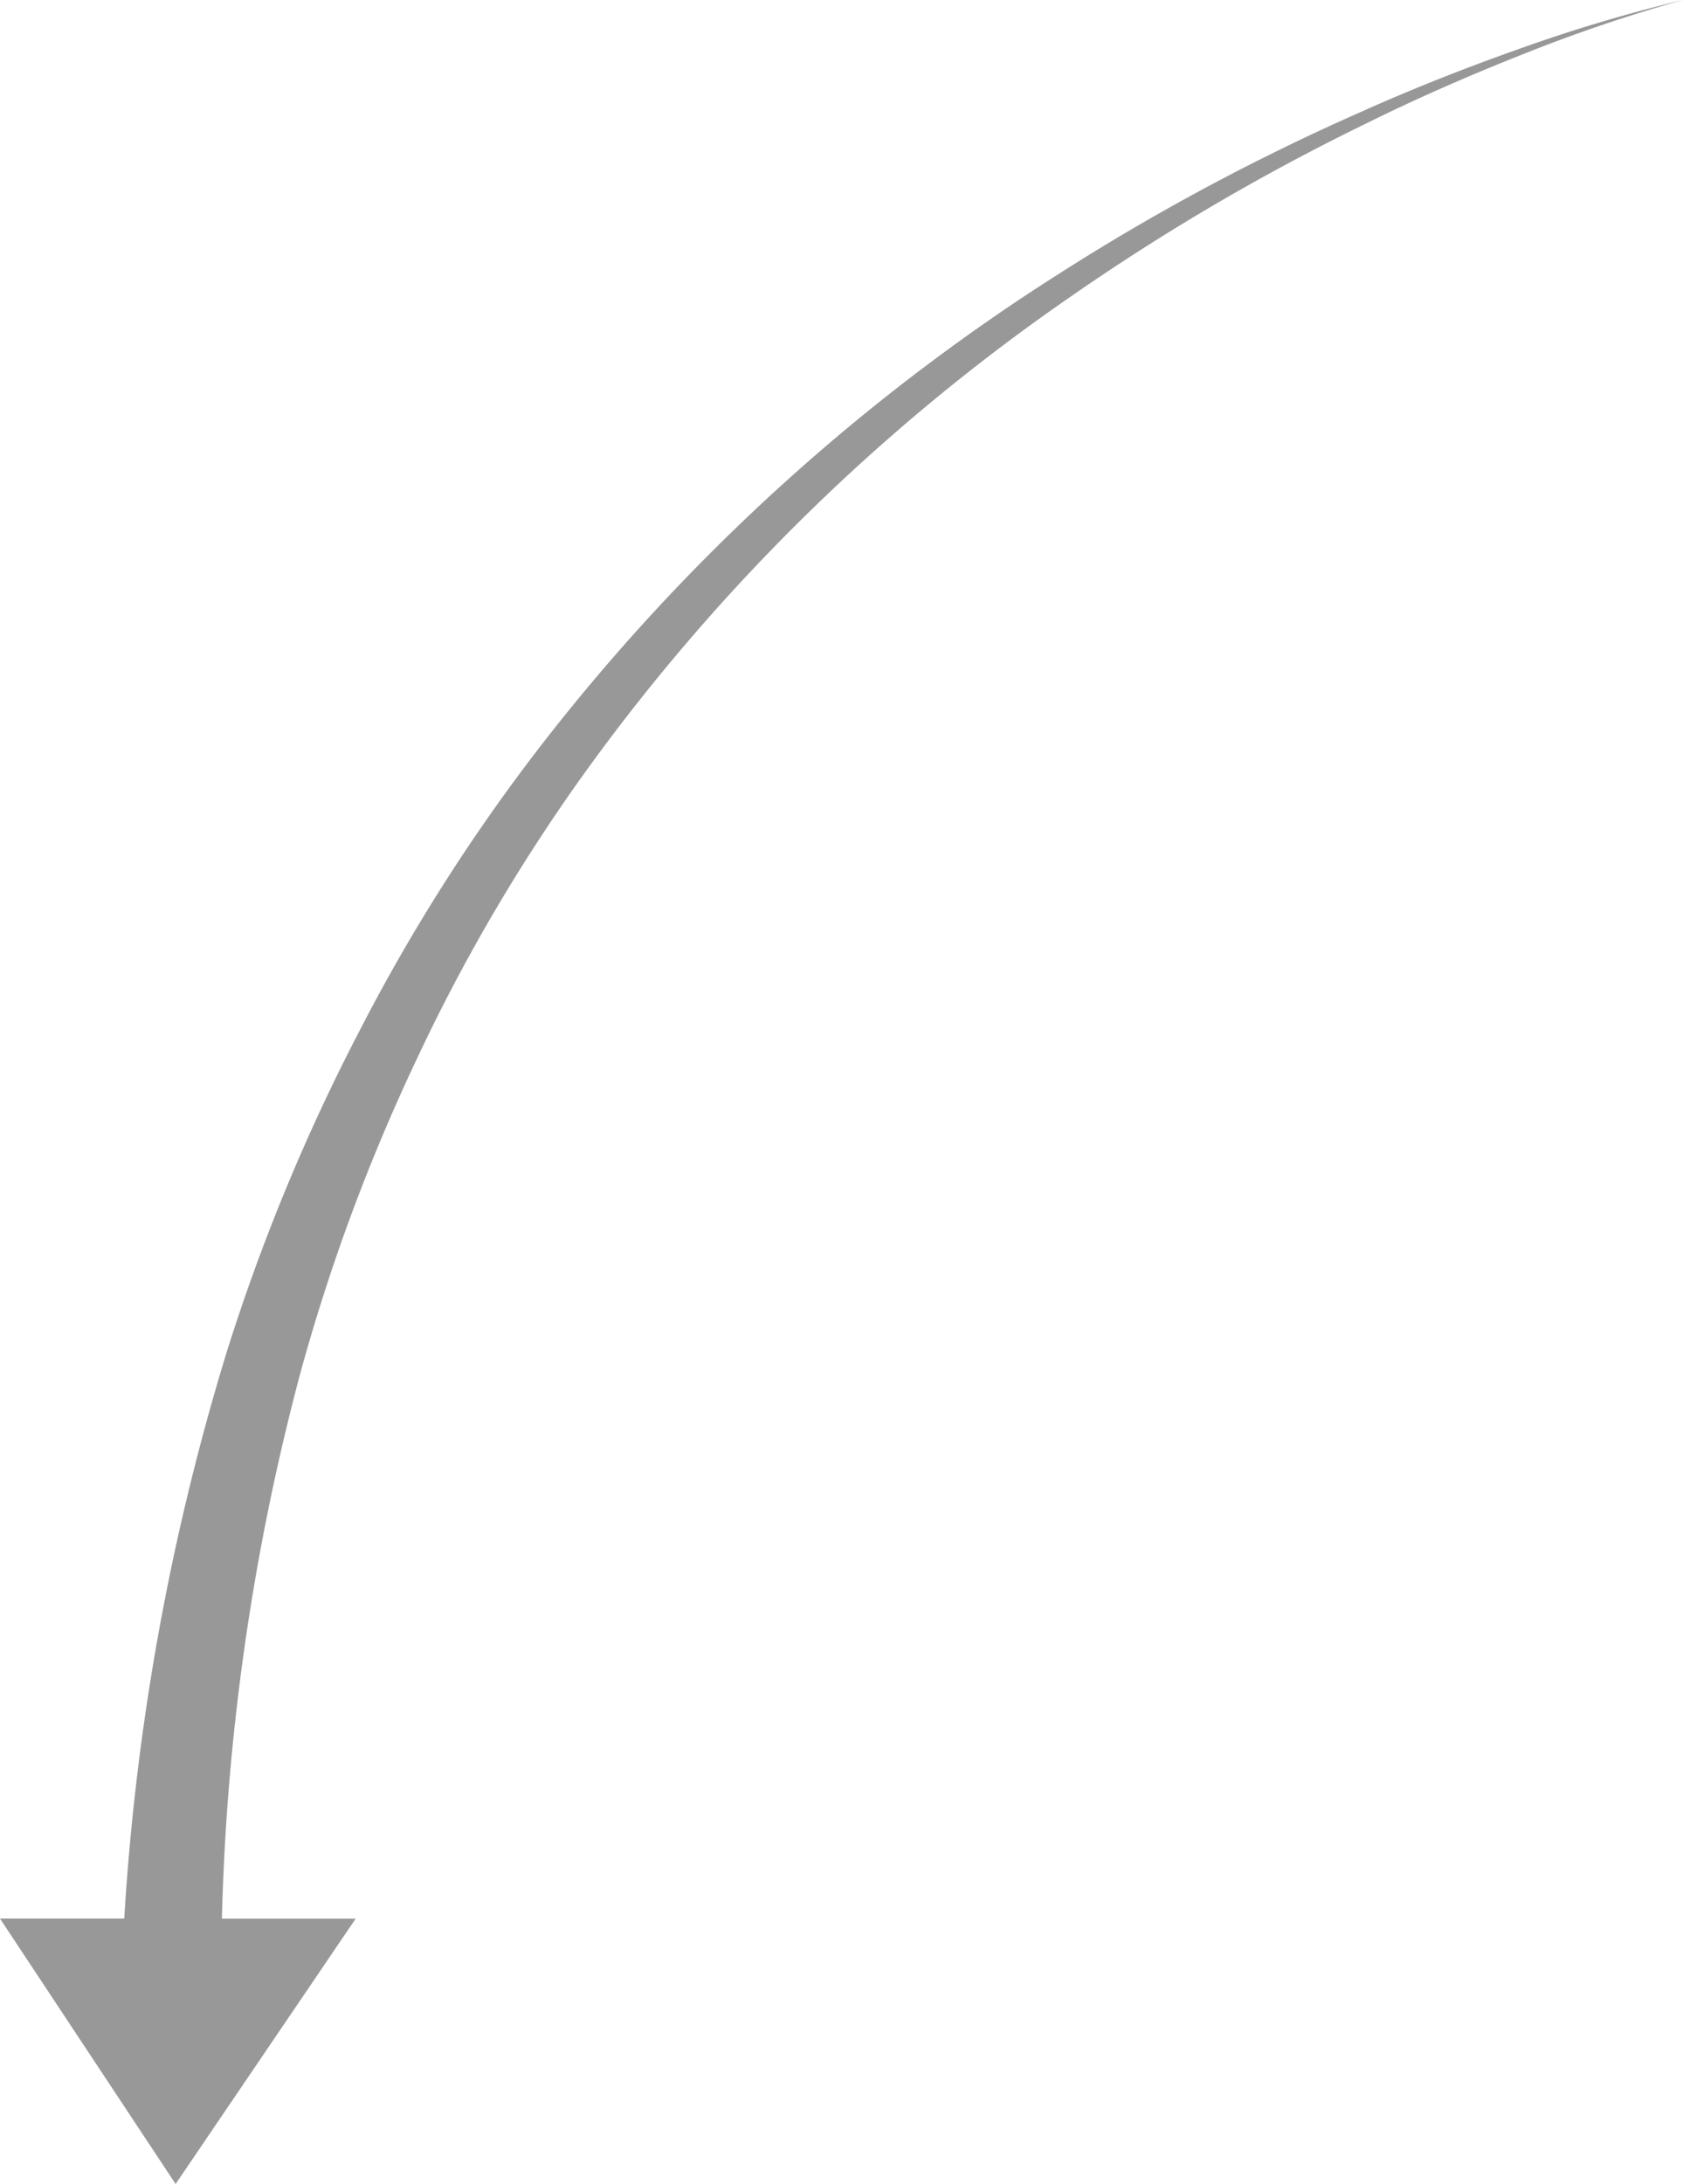 <svg xmlns="http://www.w3.org/2000/svg" width="127.189" height="164.934" viewBox="0 0 127.189 164.934">
  <path id="Path_131" data-name="Path 131" d="M643.89,317.895a183.81,183.81,0,0,1,7.75-42.809,149.6,149.6,0,0,1,10.062-24.3A139.915,139.915,0,0,1,675.85,228.7a153.491,153.491,0,0,1,38.52-34.922A168.925,168.925,0,0,1,737.243,181.5c3.944-1.774,7.971-3.359,12.043-4.8a118.532,118.532,0,0,1,12.4-3.7,118.374,118.374,0,0,0-12.235,4.152c-4,1.585-7.949,3.31-11.8,5.219a167.681,167.681,0,0,0-22.211,13.012,150.6,150.6,0,0,0-36.5,35.63,135.622,135.622,0,0,0-12.92,21.921,144.335,144.335,0,0,0-8.832,23.8,177.05,177.05,0,0,0-5.918,41.166h10.109l-13.608,20.039L634.5,317.895Z" transform="translate(-634.5 -173)" fill="#333" opacity="0.5"/>
</svg>
